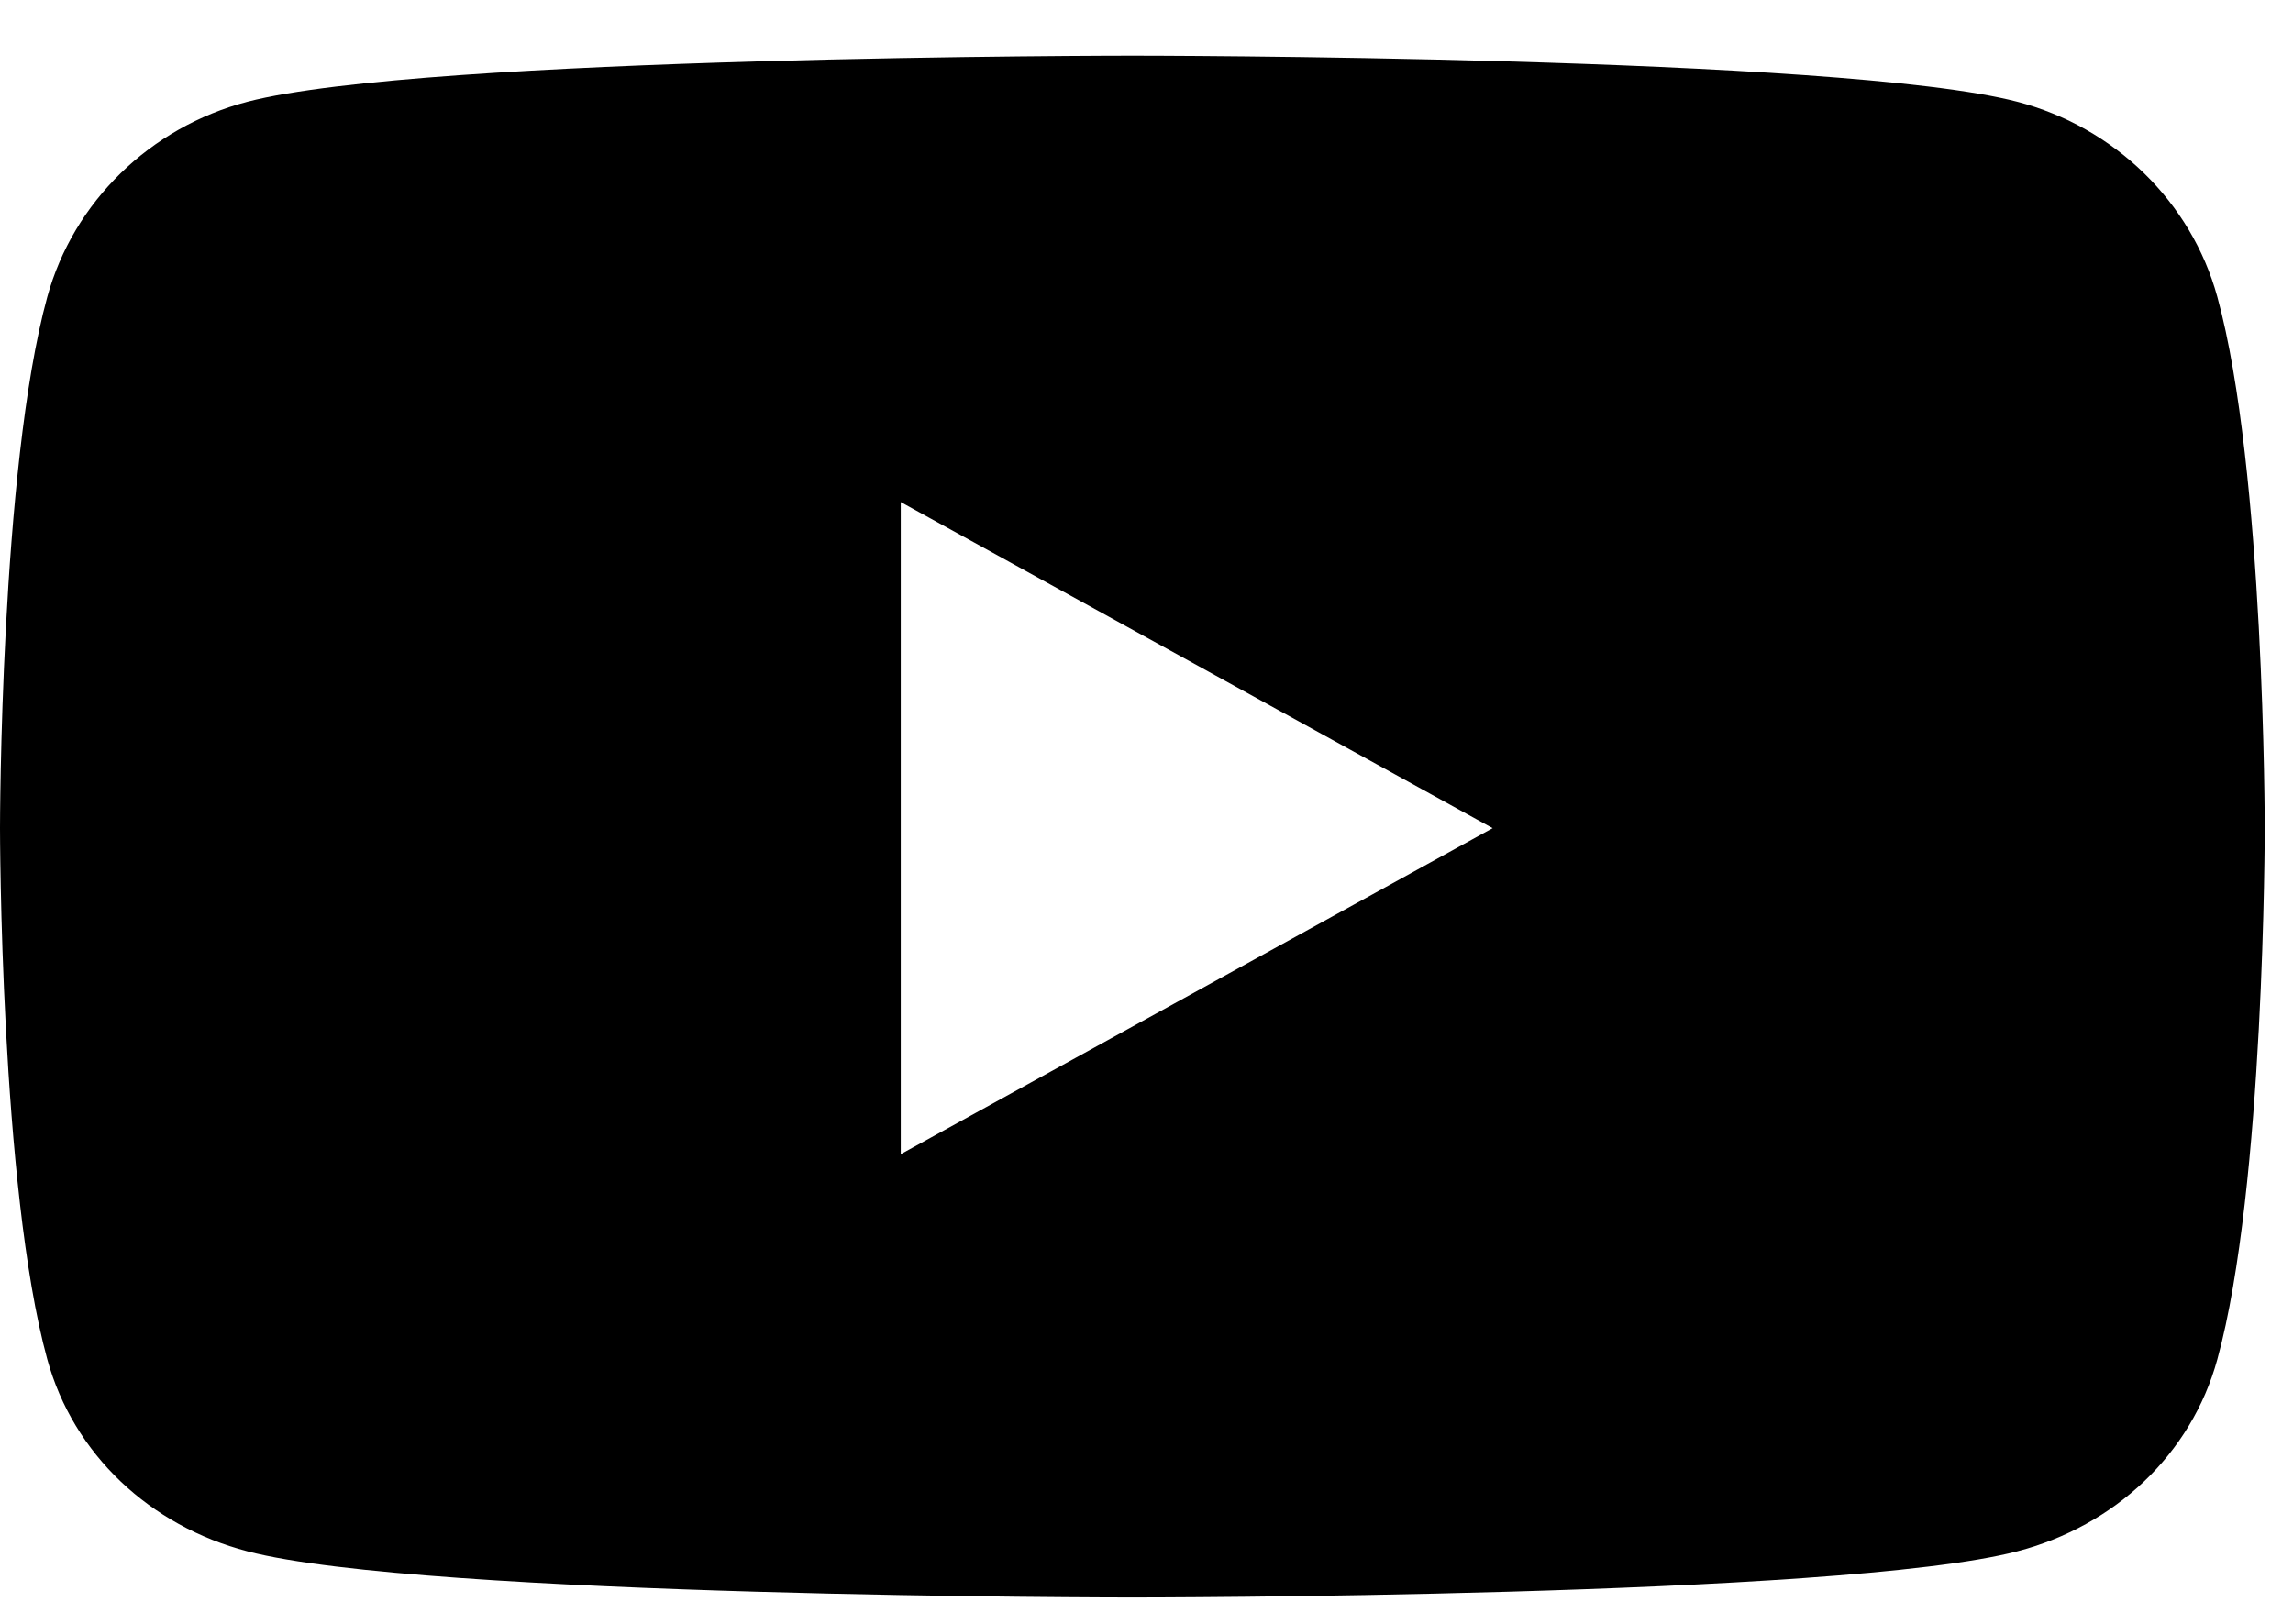 <svg width="24" height="17" viewBox="0 0 24 17" fill="none" xmlns="http://www.w3.org/2000/svg">
<path d="M23.208 3.108C22.936 2.114 22.133 1.331 21.113 1.065C19.264 0.583 11.852 0.583 11.852 0.583C11.852 0.583 4.44 0.583 2.591 1.065C1.571 1.331 0.768 2.114 0.495 3.108C0 4.91 0 8.67 0 8.67C0 8.67 0 12.429 0.495 14.231C0.768 15.225 1.571 15.976 2.591 16.241C4.44 16.724 11.852 16.724 11.852 16.724C11.852 16.724 19.264 16.724 21.113 16.241C22.133 15.976 22.936 15.225 23.208 14.231C23.704 12.429 23.704 8.67 23.704 8.67C23.704 8.67 23.704 4.91 23.208 3.108ZM9.428 12.083V5.256L15.623 8.67L9.428 12.083Z" fill="black"/>
</svg>
